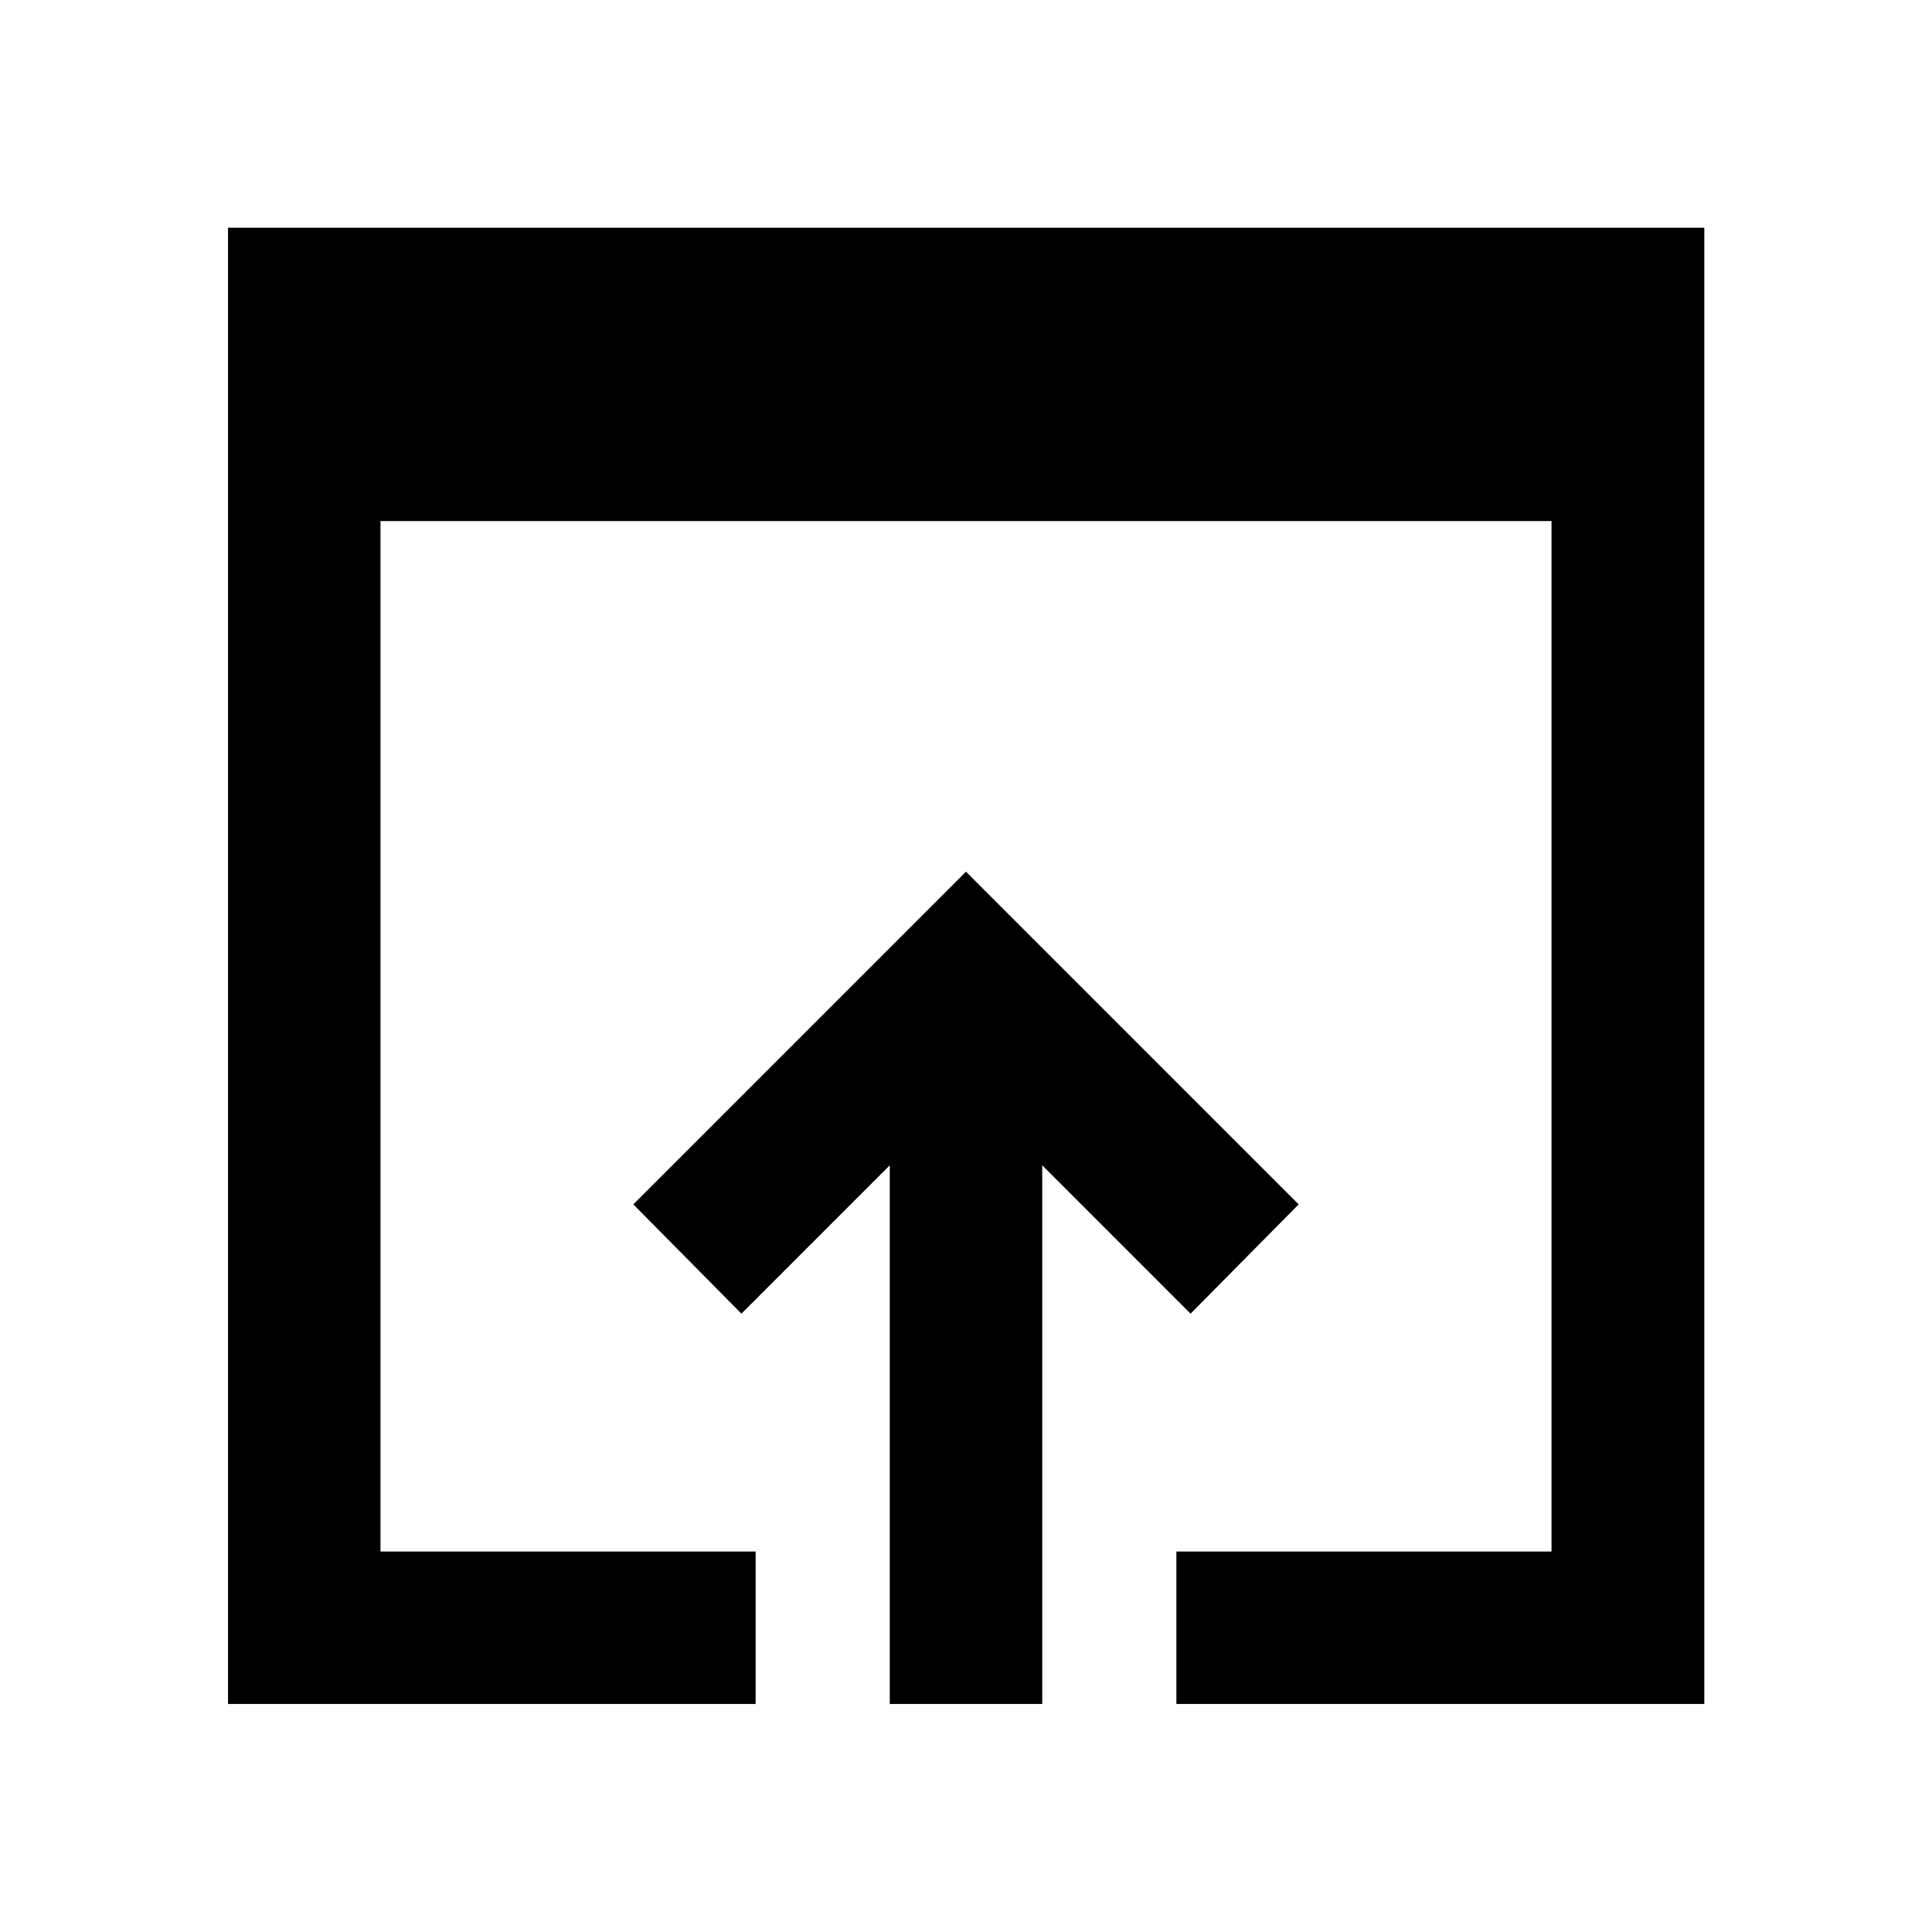 <svg xmlns="http://www.w3.org/2000/svg" height="40" viewBox="0 -960 960 960" width="40"><path d="M113.3-113.3v-733.56h733.56v733.56H584.54v-75.76h186.4v-512.03H189.06v512.03h186.4v75.76H113.3Zm328.82 0v-267.67l-73.71 73.72-53.71-54.3L480-526.86l165.3 165.31-53.71 54.3-73.71-73.72v267.67h-75.76Z"/></svg>